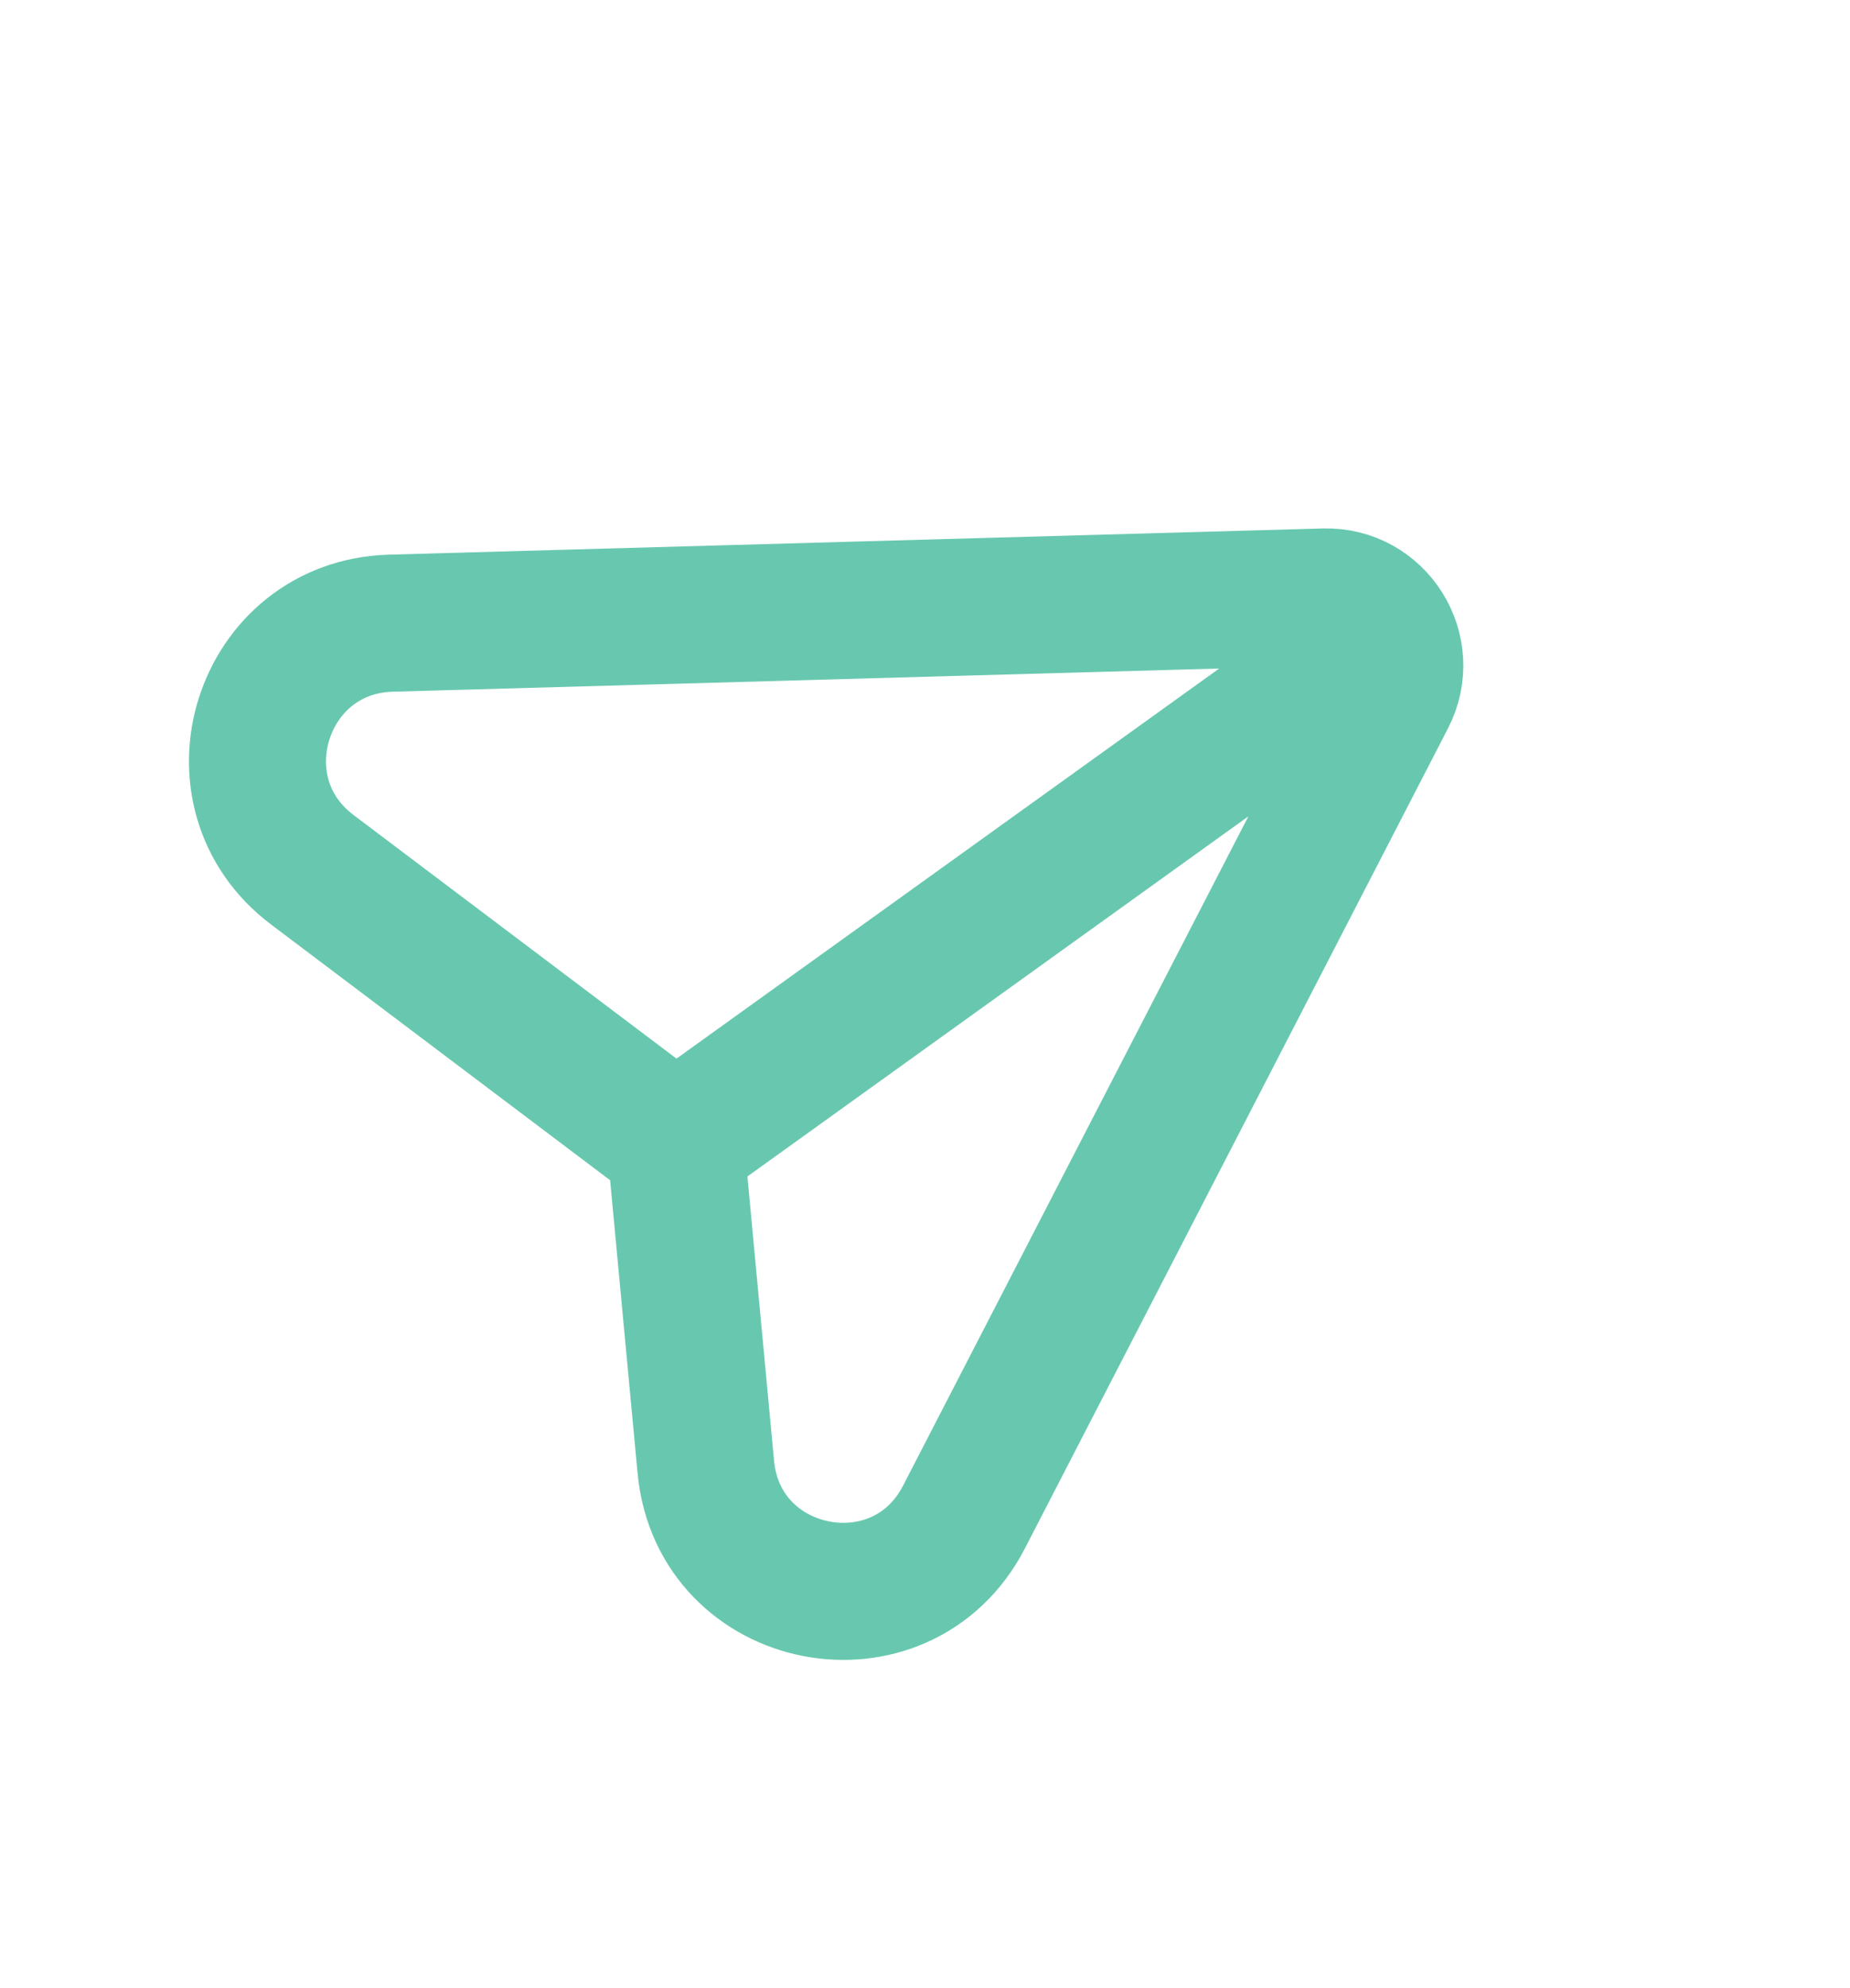 <svg width="27" height="29" viewBox="0 0 27 29" fill="none" xmlns="http://www.w3.org/2000/svg">
<path d="M9.859 16.683L4.557 12.686C3.047 11.547 3.815 9.143 5.705 9.09L19.328 8.708C20.089 8.686 20.593 9.49 20.244 10.166L14.069 22.128C13.153 23.903 10.487 23.386 10.301 21.397L9.859 16.683ZM9.859 16.683L20.205 9.25" stroke="#29B18D" stroke-opacity="0.7" stroke-width="2"/>
</svg>
